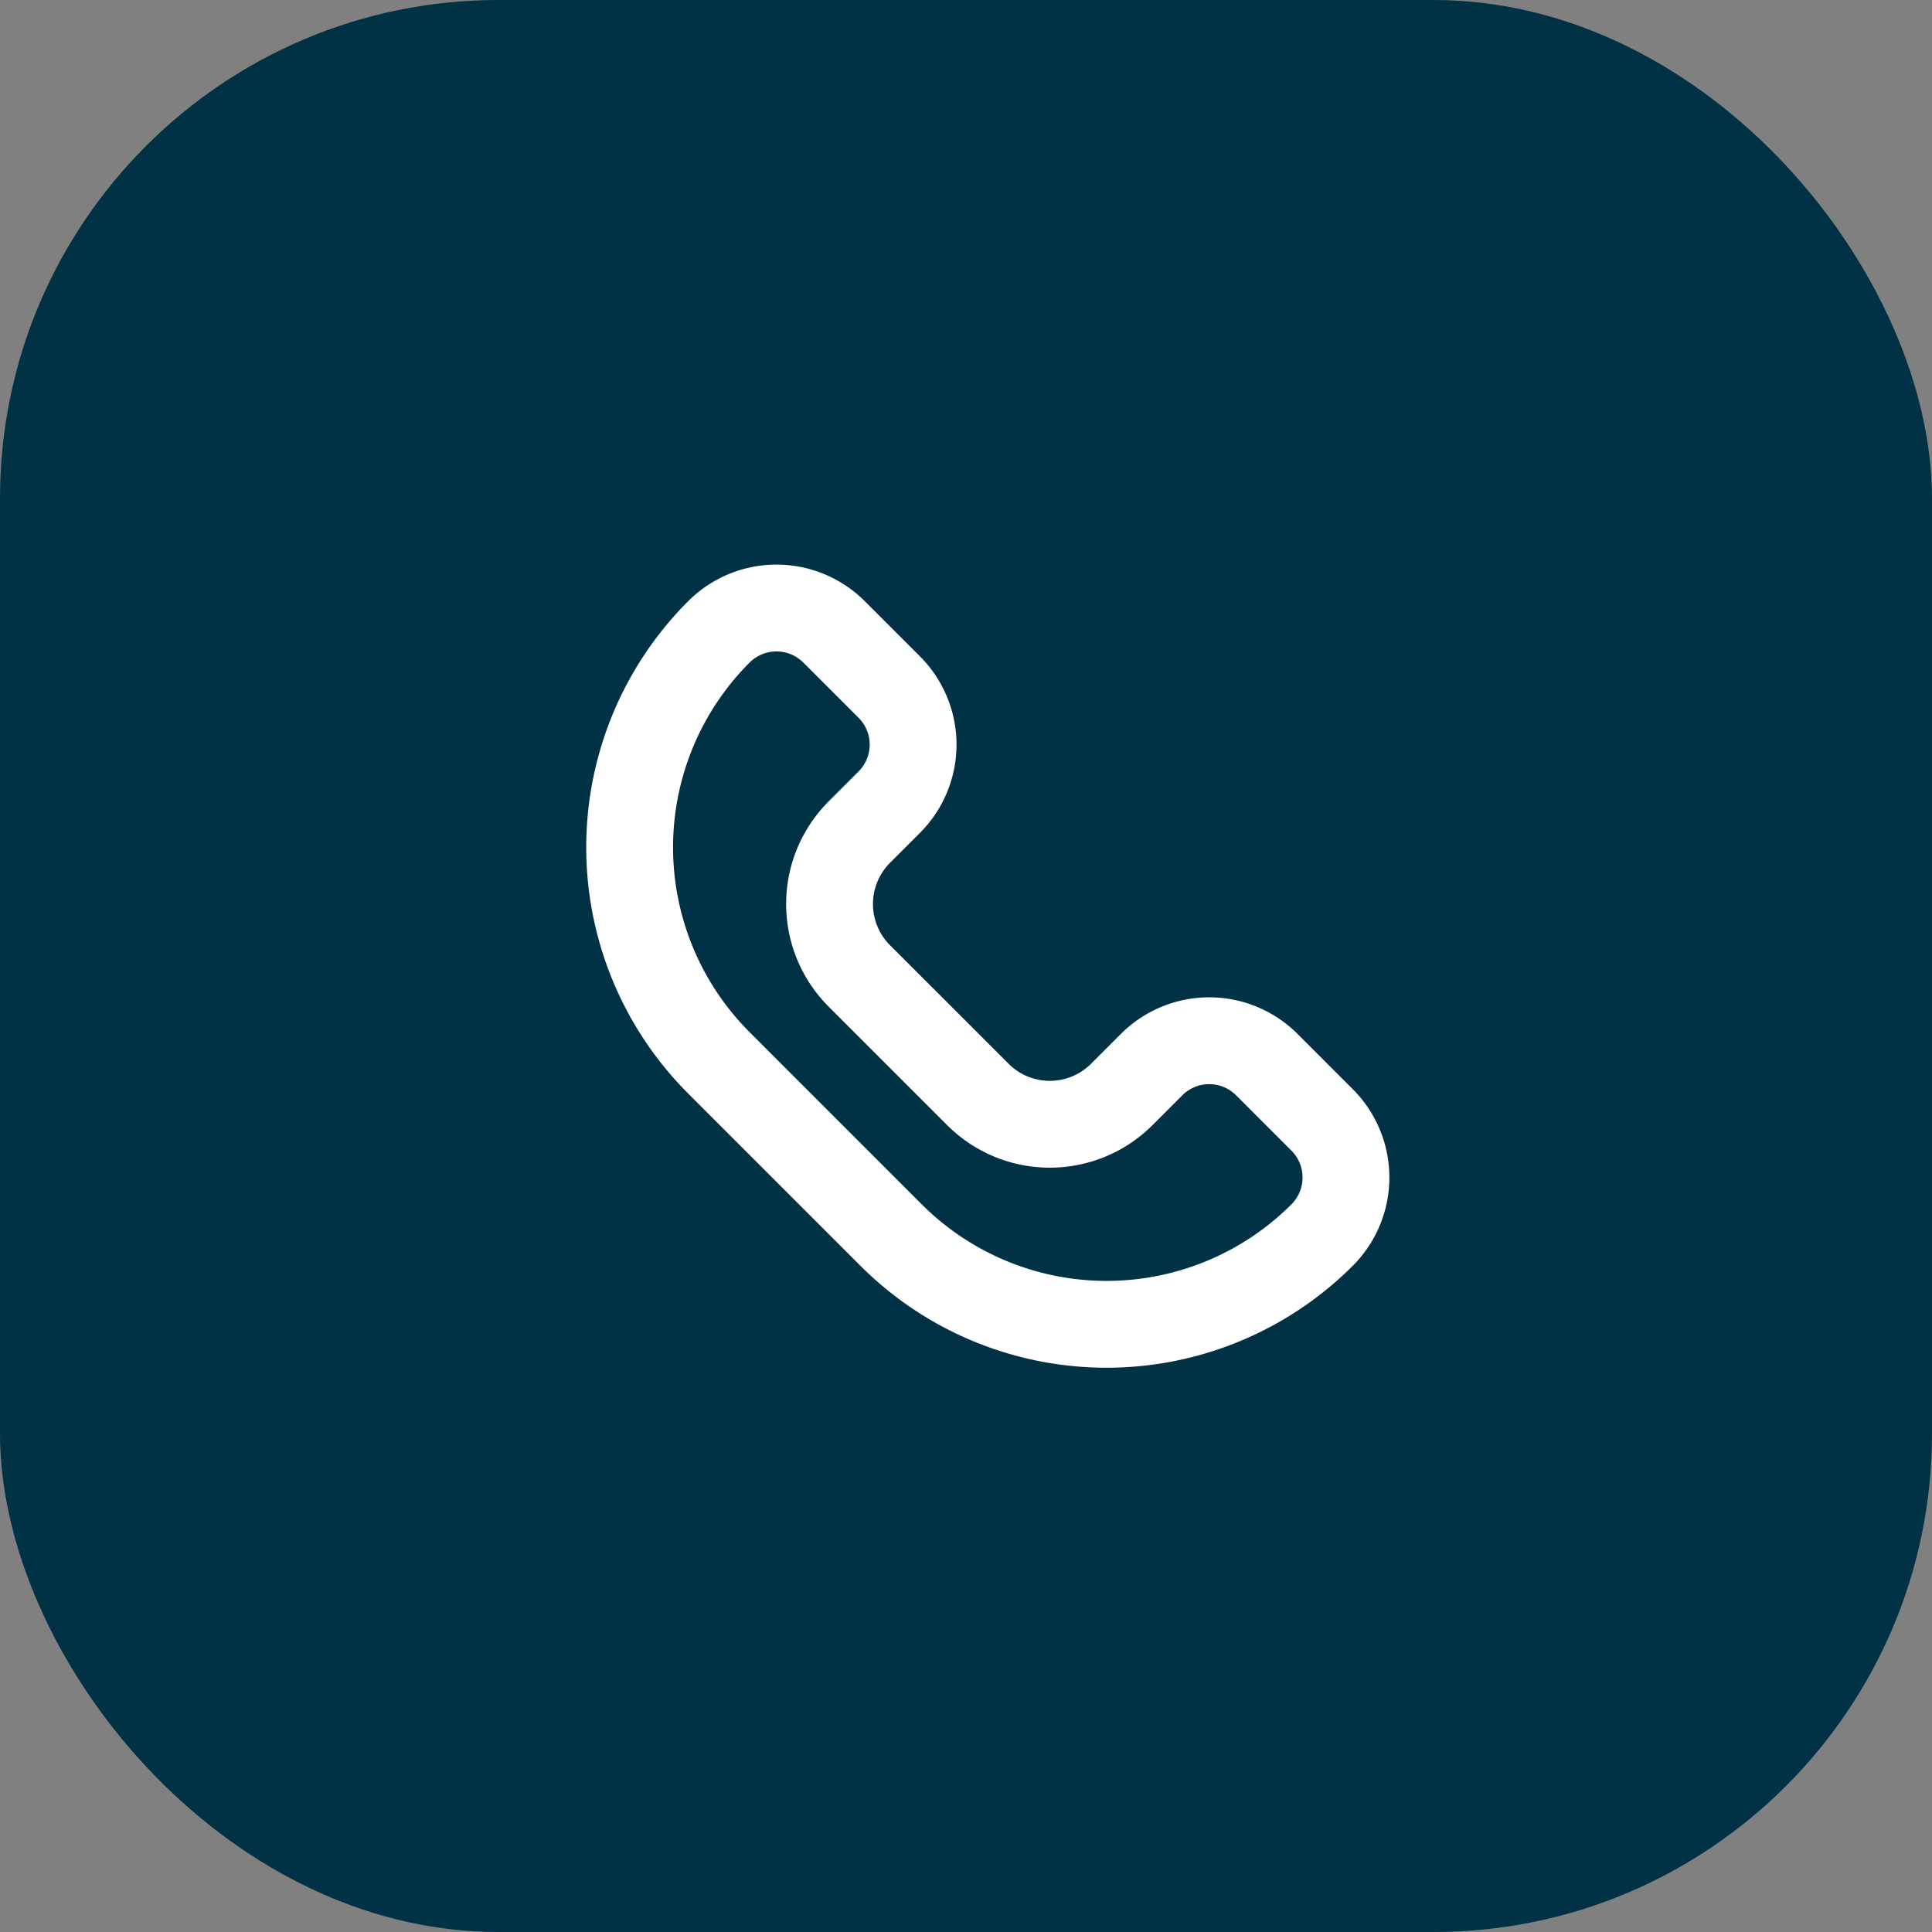 <svg xmlns="http://www.w3.org/2000/svg" width="89" height="89" viewBox="0 0 89 89">
  <rect x="0" y="0" width="89" height="89" fill="#808080" stroke="none"/>
  <g id="Group_1489" data-name="Group 1489" transform="translate(0)">
    <rect id="Rectangle_1889" data-name="Rectangle 1889" width="89" height="89" rx="22.962" transform="translate(0)" fill="#003144"/>
    <g id="Group_1514" data-name="Group 1514" transform="translate(29 28)">
      <path id="Path_3926" data-name="Path 3926" d="M584.346,4932.5l-2.547-2.548a3.751,3.751,0,0,0-5.3,0l-1.379,1.379a4.687,4.687,0,0,1-6.628,0l-5.46-5.459a4.687,4.687,0,0,1,0-6.628l1.379-1.379a3.749,3.749,0,0,0,0-5.3l-2.547-2.547a3.751,3.751,0,0,0-5.3,0h0a14.041,14.041,0,0,0,0,19.859l7.928,7.929a14.043,14.043,0,0,0,19.859,0h0A3.75,3.75,0,0,0,584.346,4932.5Z" transform="translate(-552.445 -4908.913)" fill="none" stroke="#fff" stroke-linecap="round" stroke-linejoin="round" stroke-width="4"/>
    </g>
  </g>
</svg>
